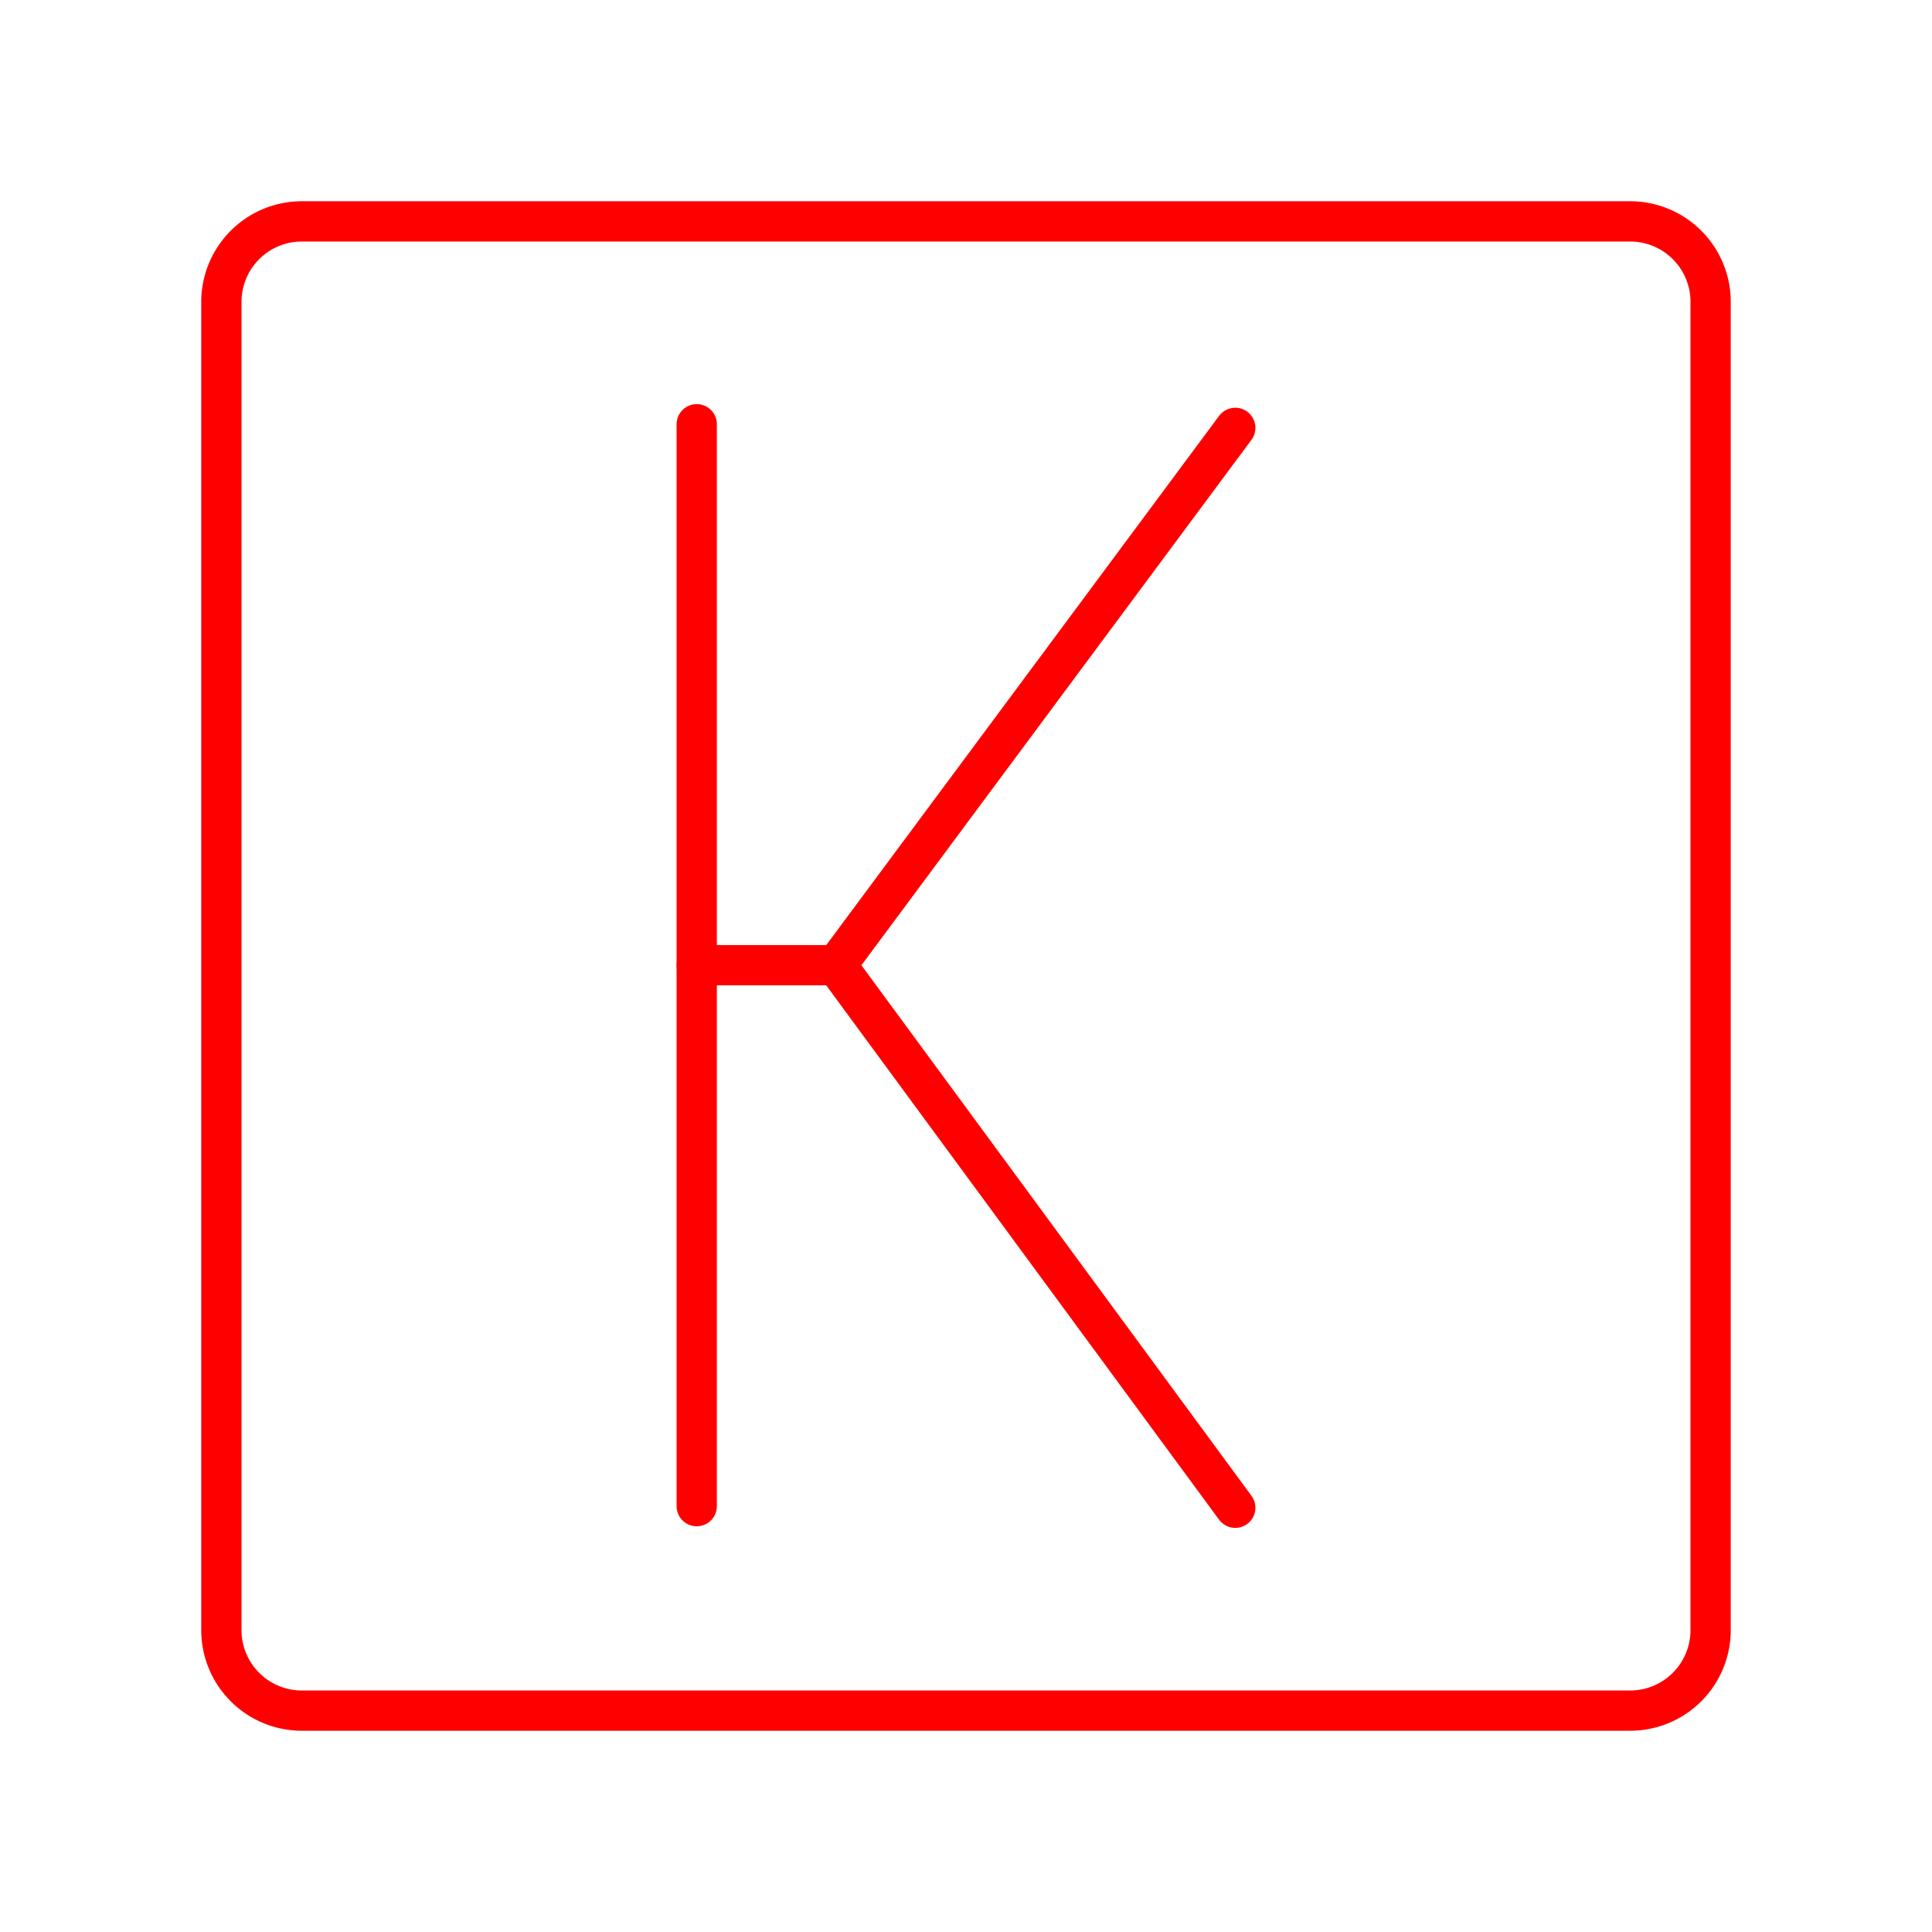<!DOCTYPE svg PUBLIC "-//W3C//DTD SVG 1.1//EN" "http://www.w3.org/Graphics/SVG/1.1/DTD/svg11.dtd">
<!-- Uploaded to: SVG Repo, www.svgrepo.com, Transformed by: SVG Repo Mixer Tools -->
<svg width="800px" height="800px" viewBox="0 0 48 48" id="Layer_2" data-name="Layer 2" xmlns="http://www.w3.org/2000/svg" fill="#000000">
<g id="SVGRepo_bgCarrier" stroke-width="0"/>
<g id="SVGRepo_tracerCarrier" stroke-linecap="round" stroke-linejoin="round"/>
<g id="SVGRepo_iconCarrier">
<defs>
<style>.cls-1{fill:none;stroke:#ff0000;stroke-linecap:round;stroke-linejoin:round;}</style>
</defs>
<path class="cls-1" d="M40.5,5.5H7.5a2,2,0,0,0-2,2v33a2,2,0,0,0,2,2h33a2,2,0,0,0,2-2V7.5A2,2,0,0,0,40.5,5.5Z"/>
<line class="cls-1" x1="17.31" y1="10.54" x2="17.31" y2="37.42"/>
<line class="cls-1" x1="20.78" y1="23.98" x2="30.69" y2="10.63"/>
<line class="cls-1" x1="20.78" y1="23.98" x2="30.69" y2="37.46"/>
<line class="cls-1" x1="20.78" y1="23.98" x2="17.31" y2="23.98"/>
</g>
</svg>